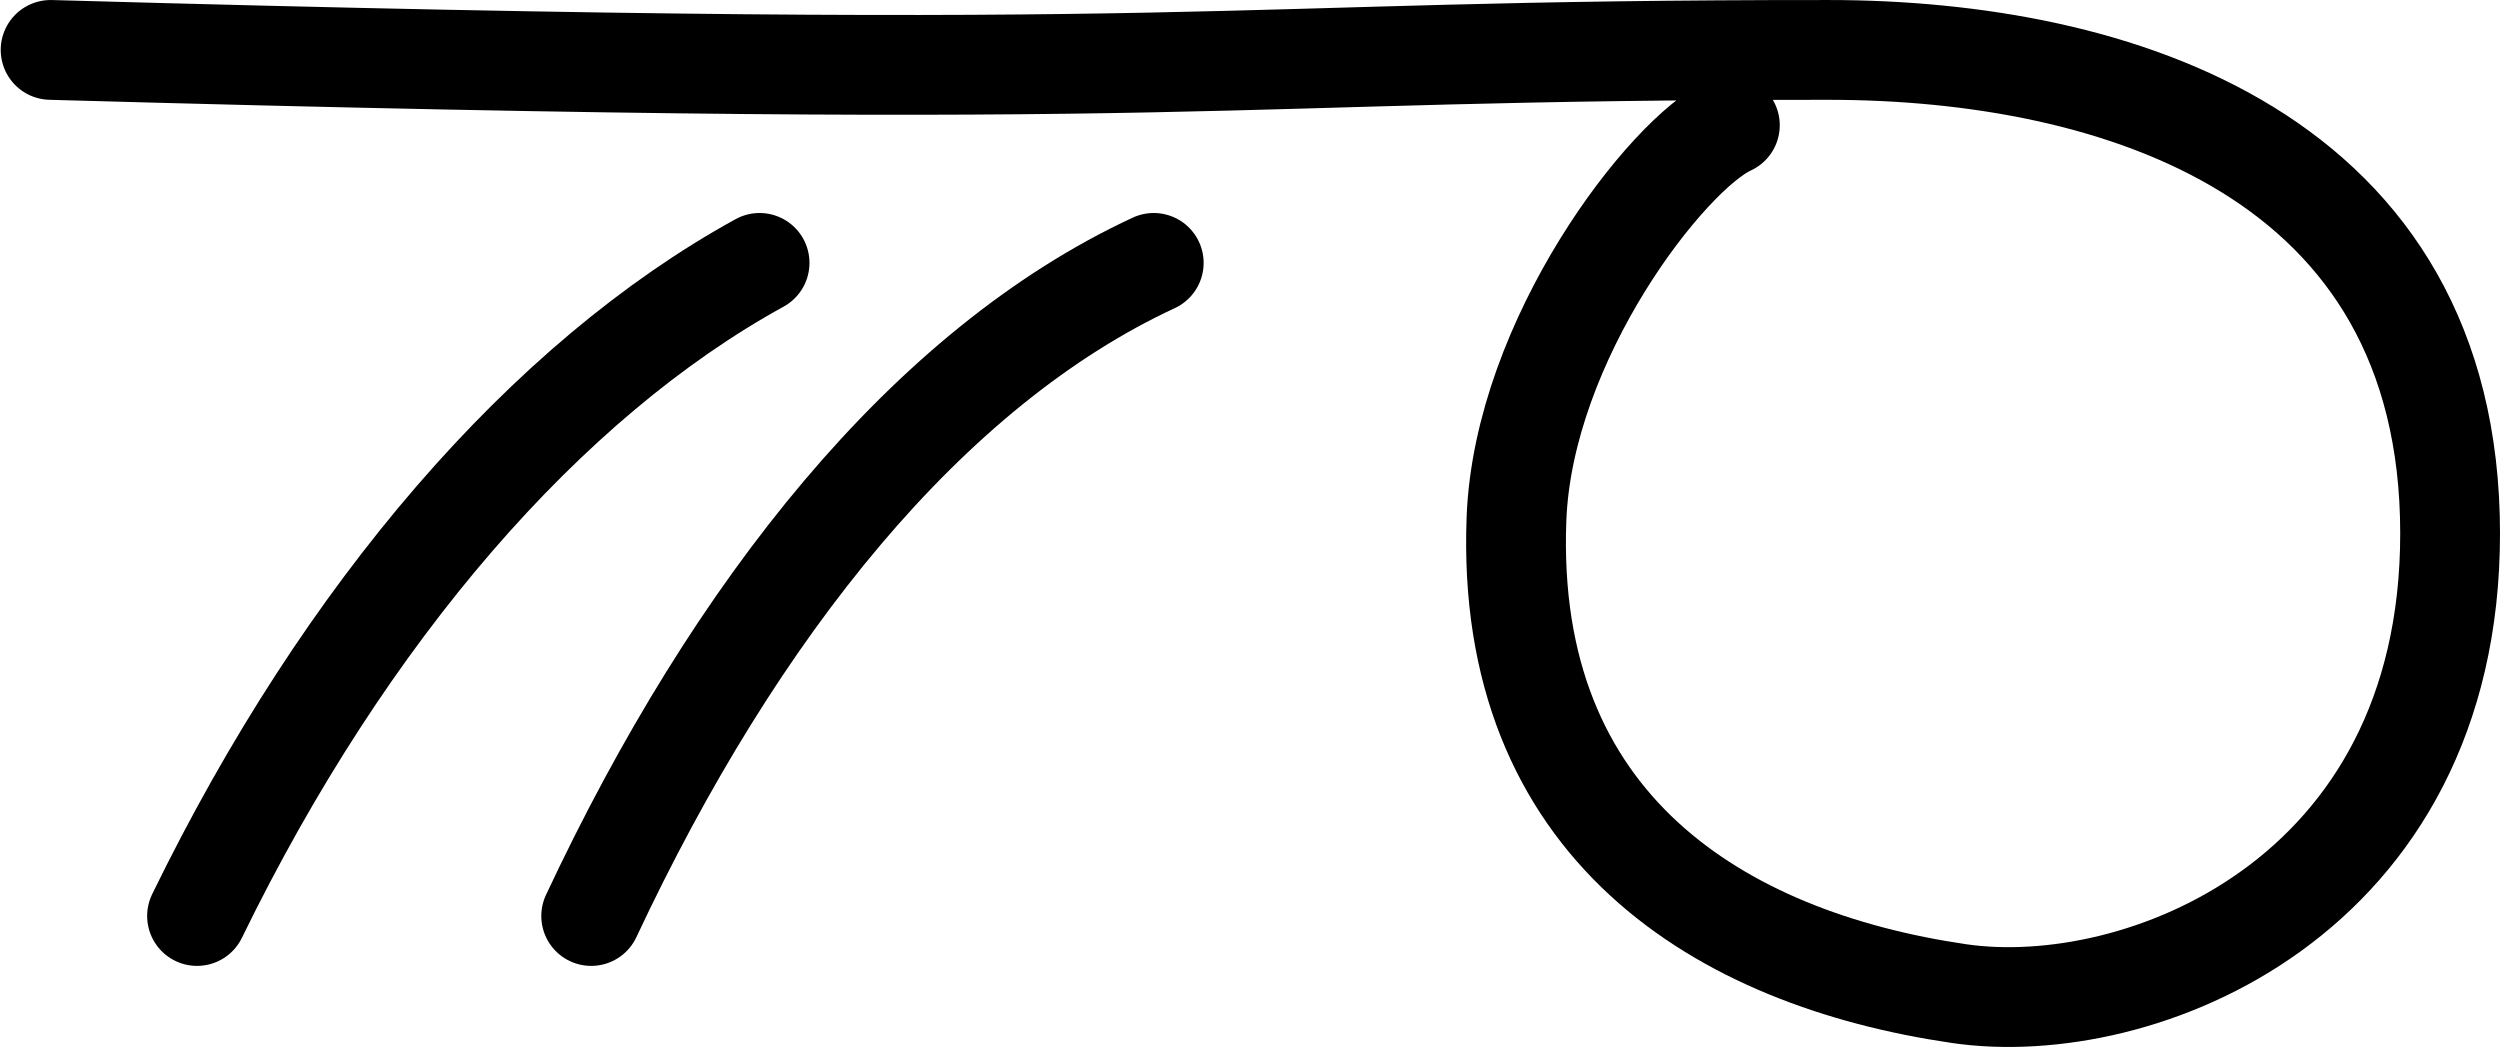 <?xml version="1.0" encoding="UTF-8" standalone="no"?>
<svg
   xmlns:dc="http://purl.org/dc/elements/1.1/"
   xmlns:cc="http://creativecommons.org/ns#"
   xmlns:rdf="http://www.w3.org/1999/02/22-rdf-syntax-ns#"
   xmlns:svg="http://www.w3.org/2000/svg"
   xmlns="http://www.w3.org/2000/svg"
   xmlns:sodipodi="http://sodipodi.sourceforge.net/DTD/sodipodi-0.dtd"
   xmlns:inkscape="http://www.inkscape.org/namespaces/inkscape"
   version="1.1"
   id="svg9515"
   height="419.745"
   width="1002.142"
   inkscape:version="0.91 r13725"
   sodipodi:docname="c29.svg">
  <sodipodi:namedview
     pagecolor="#ffffff"
     bordercolor="#666666"
     borderopacity="1"
     objecttolerance="10"
     gridtolerance="10"
     guidetolerance="10"
     inkscape:pageopacity="0"
     inkscape:pageshadow="2"
     inkscape:window-width="1280"
     inkscape:window-height="751"
     id="namedview5834"
     showgrid="false"
     fit-margin-top="0"
     fit-margin-left="0"
     fit-margin-right="0"
     fit-margin-bottom="0"
     inkscape:zoom="0.38617271"
     inkscape:cx="226.58256"
     inkscape:cy="209.87263"
     inkscape:window-x="0"
     inkscape:window-y="0"
     inkscape:window-maximized="1"
     inkscape:current-layer="svg9515" />
  <defs
     id="defs9521" />
  <path
     id="path9517"
     d="m 20.285,20.01 c 480.533,13.555 456.643,-0.107 712.737,0 115.338,0.048 249.12,41.738 249.12,193.845 0,146.703 -124.984,194.937 -196.784,184.447 -96.121,-14.043 -182.117,-67.042 -177.472,-190.233 2.714,-71.996 60.603,-146.579 85.54,-157.875"
     style="fill:none;stroke:#000000;stroke-width:40;stroke-linecap:round;stroke-linejoin:round;stroke-miterlimit:4;stroke-dasharray:none"
     inkscape:connector-curvature="0" />
  <path
     style="fill:none;stroke:#000000;stroke-width:40;stroke-linecap:round;stroke-linejoin:round;stroke-miterlimit:4;stroke-dasharray:none"
     d="m 236.983,367.184 c 58.13,-123.902 135.2,-219.859 225.5,-261.8"
     id="path5953-2"
     inkscape:connector-curvature="0"
     sodipodi:nodetypes="cc" />
  <path
     style="fill:none;stroke:#000000;stroke-width:40;stroke-linecap:round;stroke-linejoin:round;stroke-miterlimit:4;stroke-dasharray:none"
     d="m 78.983,367.184 c 59.667,-122.365 140.169,-214.89 225.5,-261.8"
     id="path5953-2-9"
     inkscape:connector-curvature="0"
     sodipodi:nodetypes="cc" />
</svg>
